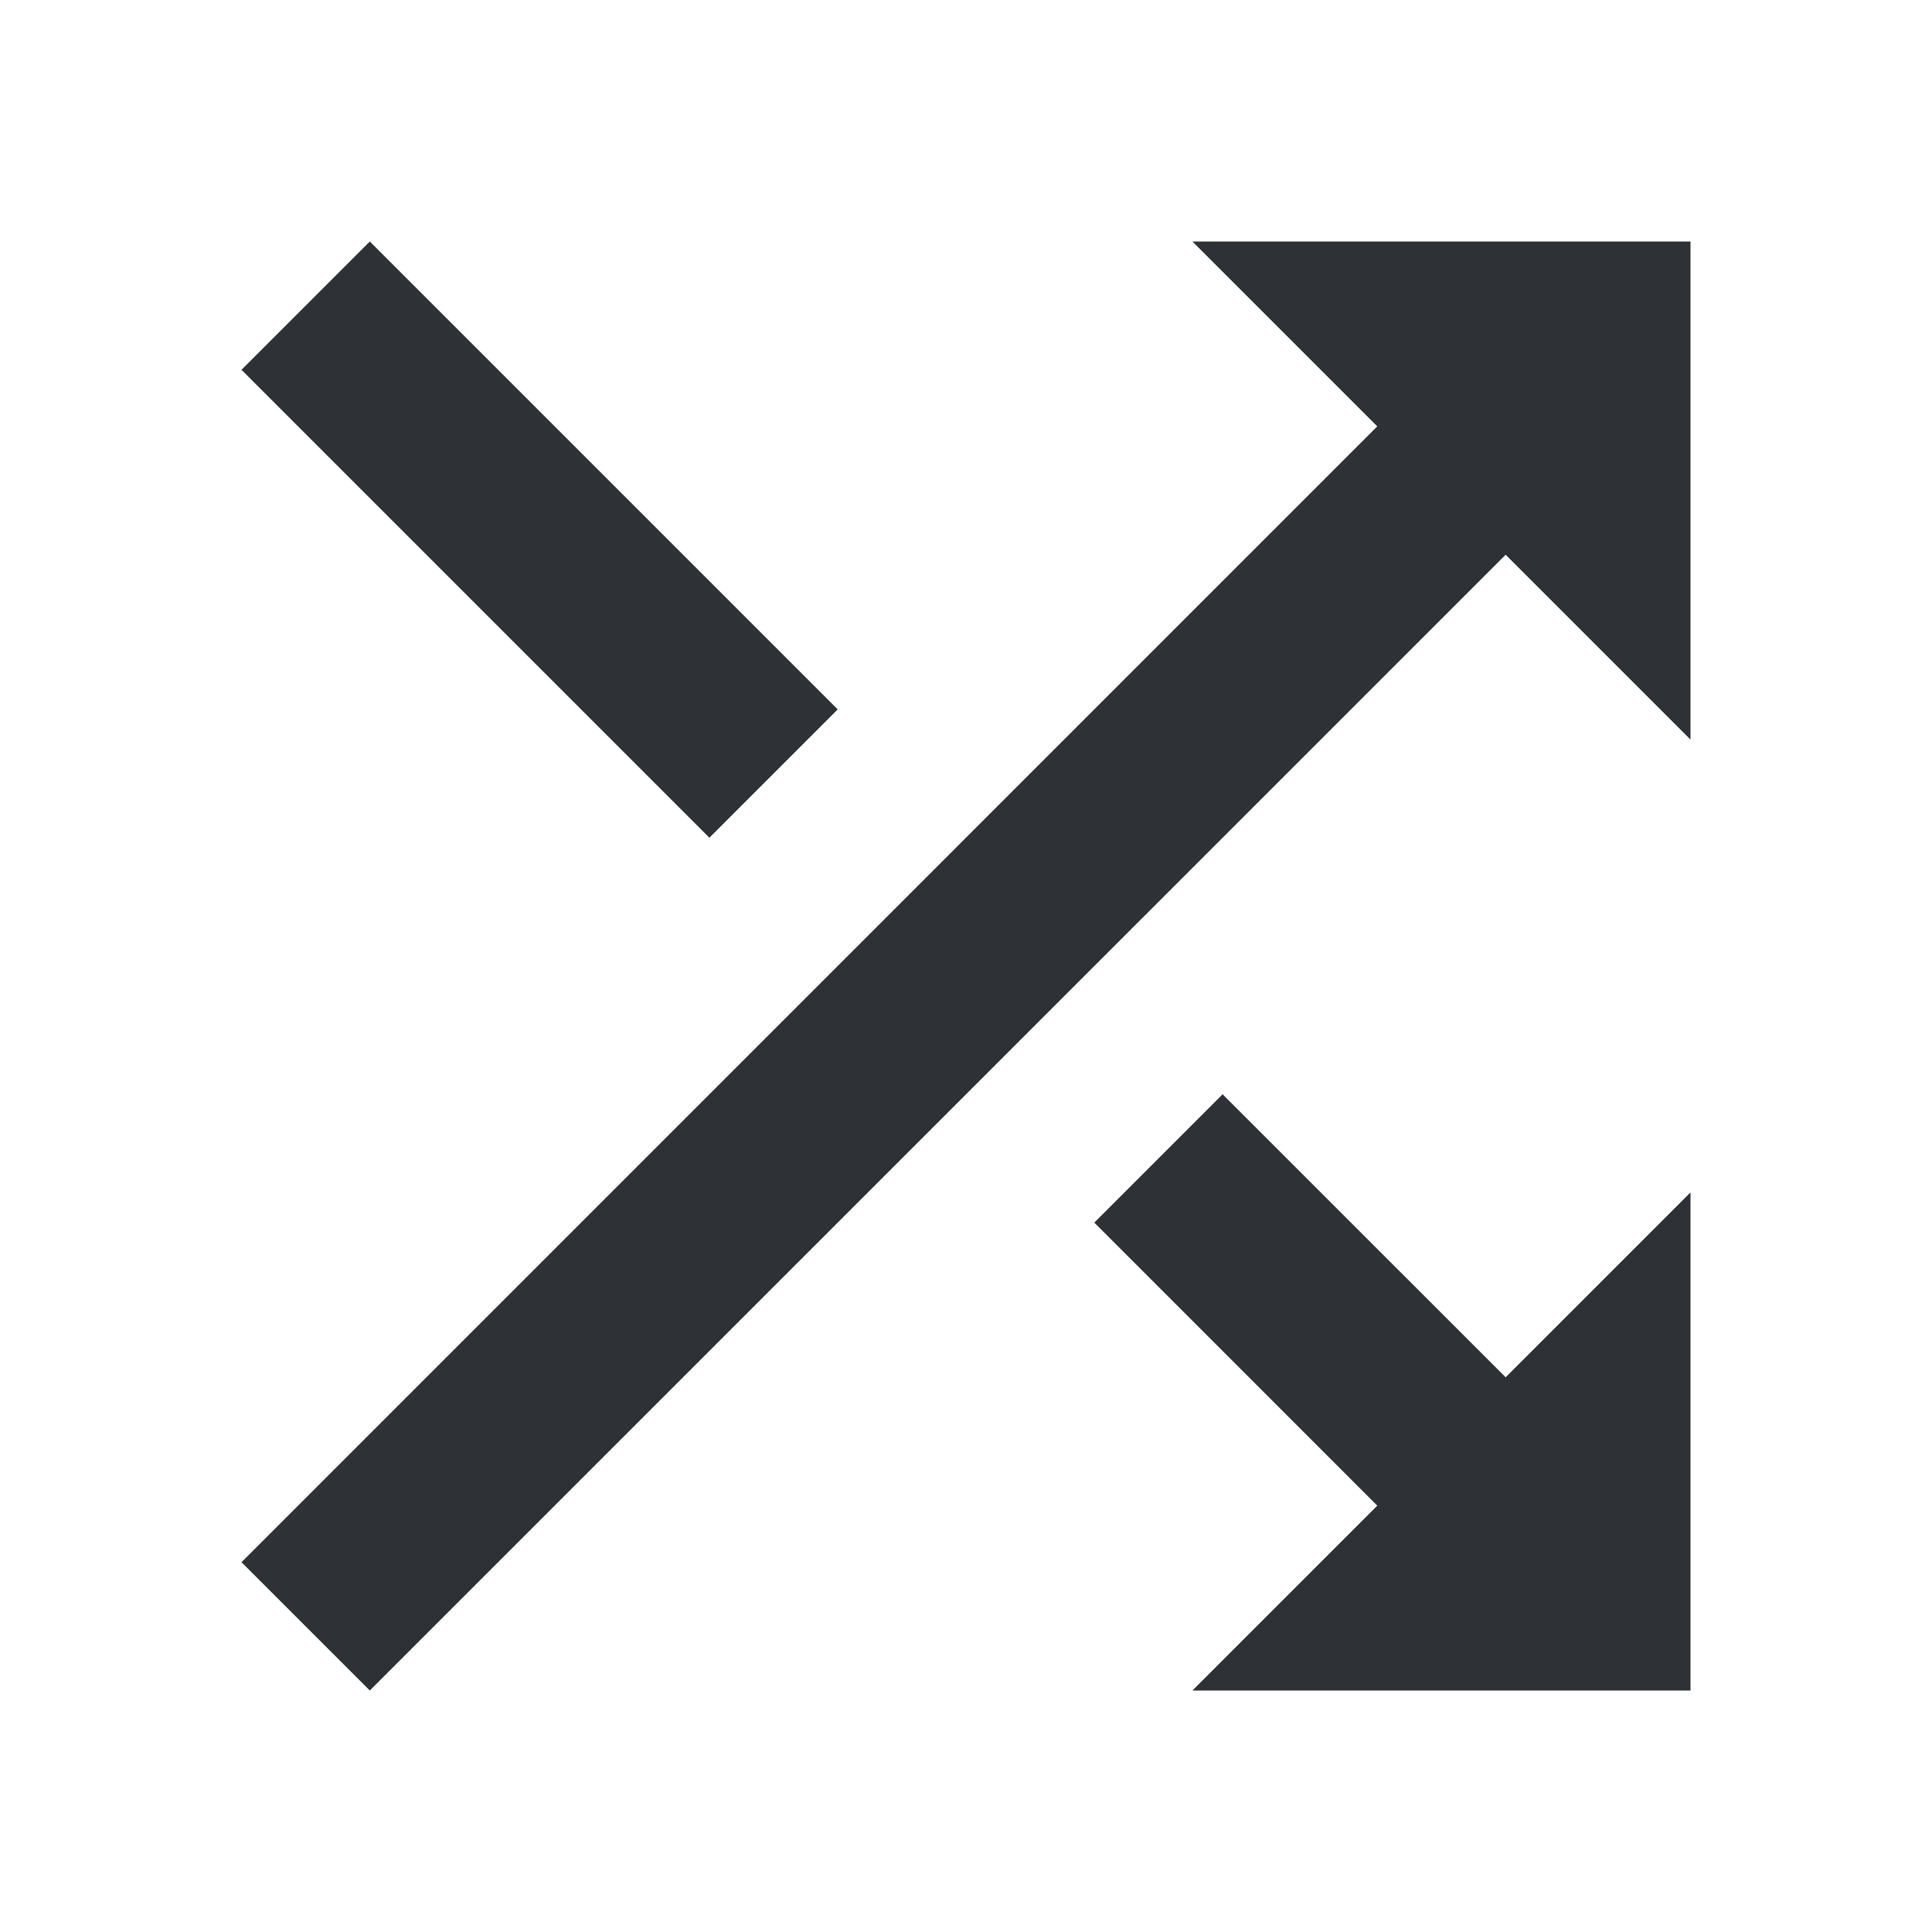 <?xml version="1.0" encoding="UTF-8"?>
<svg width="32px" height="32px" viewBox="0 0 32 32" version="1.1" xmlns="http://www.w3.org/2000/svg" xmlns:xlink="http://www.w3.org/1999/xlink">
    <!-- Generator: Sketch 63.1 (92452) - https://sketch.com -->
    <title>Icons/ion-md-shuffle</title>
    <desc>Created with Sketch.</desc>
    <g id="Icons/ion-md-shuffle" stroke="none" stroke-width="1" fill="none" fill-rule="evenodd" fill-opacity="0.9">
        <path d="M13.875,11.75 L11.75,13.875 L4,6.125 L6.125,4 L13.875,11.75 Z M19.75,4 L28,4 L28,12.25 L24.938,9.188 L6.125,28 L4,25.875 L22.812,7.062 L19.75,4 Z M20.25,18.125 L24.938,22.812 L28,19.75 L28,28 L19.75,28 L22.812,24.938 L18.125,20.25 L20.25,18.125 Z" id="↳-🎨-Fill" fill="#181C21"></path>
    </g>
</svg>